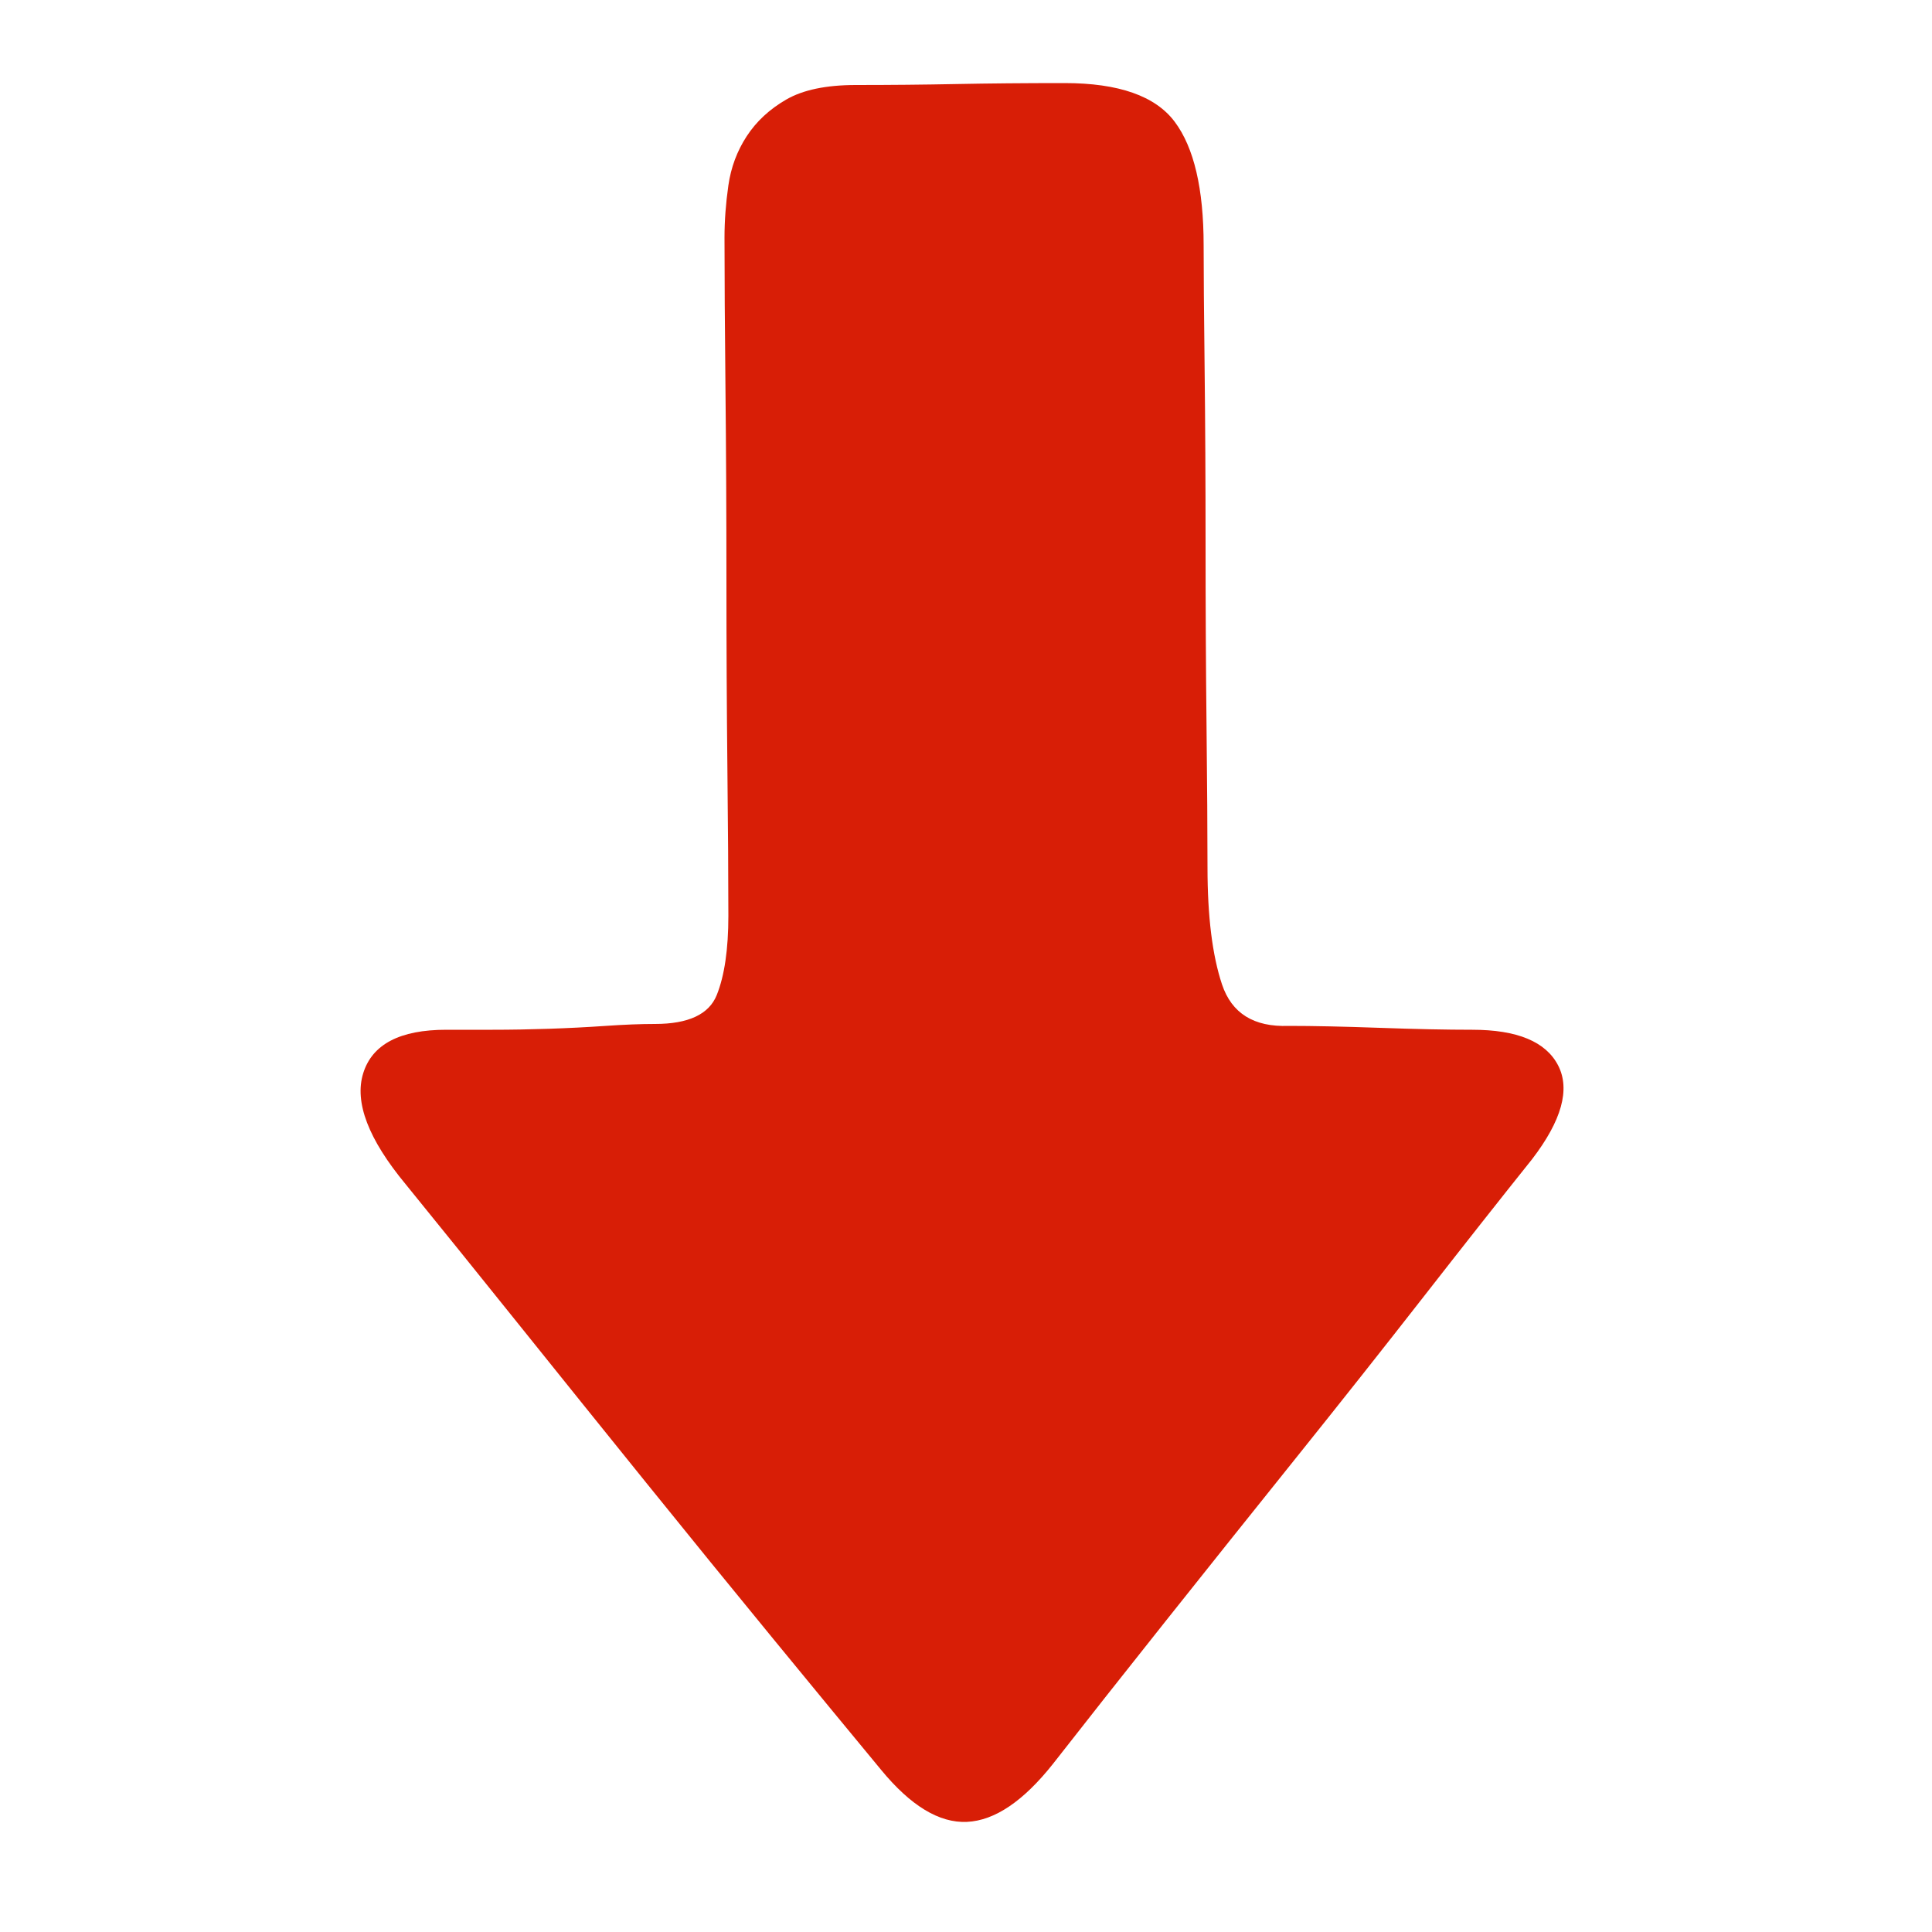 <?xml version="1.0" standalone="no"?><!DOCTYPE svg PUBLIC "-//W3C//DTD SVG 1.1//EN" "http://www.w3.org/Graphics/SVG/1.1/DTD/svg11.dtd"><svg t="1677166399067" class="icon" viewBox="0 0 1024 1024" version="1.1" xmlns="http://www.w3.org/2000/svg" p-id="2553" xmlns:xlink="http://www.w3.org/1999/xlink" width="200" height="200"><path d="M564.224 44.032q43.008 0 58.368 20.48t15.36 65.536q0 20.48 0.512 64.512t0.512 93.696 0.512 96.768 0.512 74.752q0 38.912 7.68 61.952t35.328 22.016q19.456 0 48.128 1.024t49.152 1.024q35.84 0 45.568 18.944t-13.824 49.664q-24.576 30.72-57.344 72.704t-68.096 86.016-69.12 86.528-59.392 75.264q-23.552 29.696-45.568 30.72t-45.568-27.648q-24.576-29.696-57.344-69.632t-67.072-82.432-67.584-83.968-59.904-74.24q-29.696-35.84-22.528-58.88t44.032-23.04l24.576 0q14.336 0 29.696-0.512t30.208-1.536 26.112-1.024q26.624 0 32.768-15.36t6.144-41.984q0-29.696-0.512-77.824t-0.512-100.352-0.512-101.376-0.512-79.872q0-13.312 2.048-27.648t9.728-26.112 20.992-19.456 36.864-7.68q27.648 0 53.248-0.512t57.344-0.512z" p-id="2554" fill="#d81e06"></path></svg>
